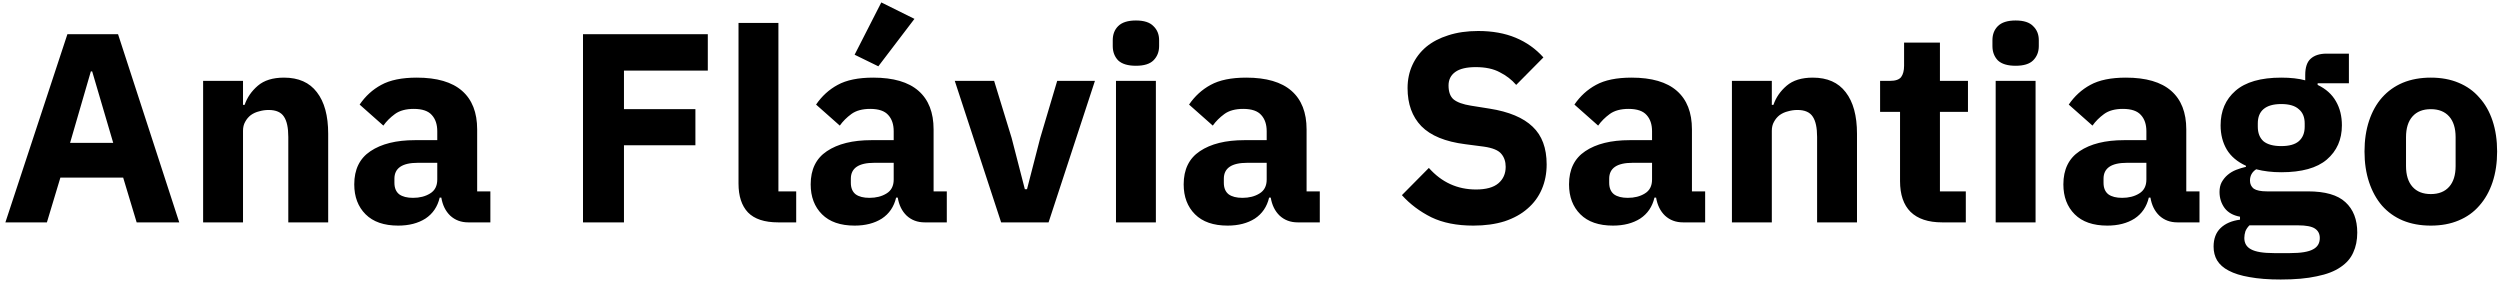 <svg width="371" height="42" viewBox="0 0 371 42" fill="none" xmlns="http://www.w3.org/2000/svg">
<path d="M20.28 33L18.28 26.36H8.96L6.96 33H0.8L10 5.08H17.52L26.6 33H20.28ZM13.68 10.6H13.48L10.4 21.2H16.8L13.68 10.6ZM30.143 33V12H36.063V15.56H36.303C36.676 14.467 37.33 13.52 38.263 12.72C39.196 11.92 40.489 11.52 42.143 11.52C44.303 11.52 45.929 12.24 47.023 13.68C48.143 15.12 48.703 17.173 48.703 19.84V33H42.783V20.32C42.783 18.96 42.569 17.96 42.143 17.32C41.716 16.653 40.956 16.32 39.863 16.32C39.383 16.32 38.916 16.387 38.463 16.52C38.01 16.627 37.596 16.813 37.223 17.08C36.876 17.347 36.596 17.68 36.383 18.08C36.169 18.453 36.063 18.893 36.063 19.4V33H30.143ZM69.491 33C68.424 33 67.531 32.667 66.811 32C66.118 31.333 65.678 30.44 65.491 29.32H65.251C64.931 30.68 64.224 31.72 63.131 32.44C62.038 33.133 60.691 33.48 59.091 33.48C56.984 33.48 55.371 32.92 54.251 31.8C53.131 30.68 52.571 29.2 52.571 27.36C52.571 25.147 53.371 23.507 54.971 22.44C56.598 21.347 58.798 20.8 61.571 20.8H64.891V19.48C64.891 18.467 64.624 17.667 64.091 17.08C63.558 16.467 62.664 16.16 61.411 16.16C60.238 16.16 59.304 16.413 58.611 16.92C57.918 17.427 57.344 18 56.891 18.64L53.371 15.52C54.224 14.267 55.291 13.293 56.571 12.6C57.878 11.88 59.638 11.52 61.851 11.52C64.838 11.52 67.078 12.173 68.571 13.48C70.064 14.787 70.811 16.693 70.811 19.2V28.4H72.771V33H69.491ZM61.291 29.36C62.278 29.36 63.118 29.147 63.811 28.72C64.531 28.293 64.891 27.6 64.891 26.64V24.16H62.011C59.691 24.16 58.531 24.947 58.531 26.52V27.12C58.531 27.893 58.771 28.467 59.251 28.84C59.731 29.187 60.411 29.36 61.291 29.36ZM86.517 33V5.08H105.038V10.48H92.597V16.2H103.198V21.56H92.597V33H86.517ZM115.476 33C113.449 33 111.956 32.507 110.996 31.52C110.063 30.533 109.596 29.107 109.596 27.24V3.4H115.516V28.4H118.156V33H115.476ZM137.225 33C136.159 33 135.265 32.667 134.545 32C133.852 31.333 133.412 30.44 133.225 29.32H132.985C132.665 30.68 131.959 31.72 130.865 32.44C129.772 33.133 128.425 33.48 126.825 33.48C124.719 33.48 123.105 32.92 121.985 31.8C120.865 30.68 120.305 29.2 120.305 27.36C120.305 25.147 121.105 23.507 122.705 22.44C124.332 21.347 126.532 20.8 129.305 20.8H132.625V19.48C132.625 18.467 132.359 17.667 131.825 17.08C131.292 16.467 130.399 16.16 129.145 16.16C127.972 16.16 127.039 16.413 126.345 16.92C125.652 17.427 125.079 18 124.625 18.64L121.105 15.52C121.959 14.267 123.025 13.293 124.305 12.6C125.612 11.88 127.372 11.52 129.585 11.52C132.572 11.52 134.812 12.173 136.305 13.48C137.799 14.787 138.545 16.693 138.545 19.2V28.4H140.505V33H137.225ZM129.025 29.36C130.012 29.36 130.852 29.147 131.545 28.72C132.265 28.293 132.625 27.6 132.625 26.64V24.16H129.745C127.425 24.16 126.265 24.947 126.265 26.52V27.12C126.265 27.893 126.505 28.467 126.985 28.84C127.465 29.187 128.145 29.36 129.025 29.36ZM130.345 9.84L126.825 8.12L130.785 0.36L135.705 2.8L130.345 9.84ZM148.568 33L141.688 12H147.528L150.128 20.48L152.088 28.08H152.408L154.368 20.48L156.888 12H162.488L155.608 33H148.568ZM168.572 9.76C167.372 9.76 166.492 9.493 165.932 8.96C165.398 8.4 165.132 7.693 165.132 6.84V5.96C165.132 5.107 165.398 4.413 165.932 3.88C166.492 3.32 167.372 3.04 168.572 3.04C169.772 3.04 170.638 3.32 171.172 3.88C171.732 4.413 172.012 5.107 172.012 5.96V6.84C172.012 7.693 171.732 8.4 171.172 8.96C170.638 9.493 169.772 9.76 168.572 9.76ZM165.612 12H171.532V33H165.612V12ZM192.577 33C191.51 33 190.617 32.667 189.897 32C189.204 31.333 188.764 30.44 188.577 29.32H188.337C188.017 30.68 187.31 31.72 186.217 32.44C185.124 33.133 183.777 33.48 182.177 33.48C180.07 33.48 178.457 32.92 177.337 31.8C176.217 30.68 175.657 29.2 175.657 27.36C175.657 25.147 176.457 23.507 178.057 22.44C179.684 21.347 181.884 20.8 184.657 20.8H187.977V19.48C187.977 18.467 187.71 17.667 187.177 17.08C186.644 16.467 185.75 16.16 184.497 16.16C183.324 16.16 182.39 16.413 181.697 16.92C181.004 17.427 180.43 18 179.977 18.64L176.457 15.52C177.31 14.267 178.377 13.293 179.657 12.6C180.964 11.88 182.724 11.52 184.937 11.52C187.924 11.52 190.164 12.173 191.657 13.48C193.15 14.787 193.897 16.693 193.897 19.2V28.4H195.857V33H192.577ZM184.377 29.36C185.364 29.36 186.204 29.147 186.897 28.72C187.617 28.293 187.977 27.6 187.977 26.64V24.16H185.097C182.777 24.16 181.617 24.947 181.617 26.52V27.12C181.617 27.893 181.857 28.467 182.337 28.84C182.817 29.187 183.497 29.36 184.377 29.36ZM218.643 33.48C216.19 33.48 214.11 33.067 212.403 32.24C210.697 31.387 209.243 30.293 208.043 28.96L212.043 24.92C213.937 27.053 216.27 28.12 219.043 28.12C220.537 28.12 221.643 27.813 222.363 27.2C223.083 26.587 223.443 25.773 223.443 24.76C223.443 23.987 223.23 23.347 222.803 22.84C222.377 22.307 221.51 21.947 220.203 21.76L217.443 21.4C214.483 21.027 212.31 20.133 210.923 18.72C209.563 17.307 208.883 15.427 208.883 13.08C208.883 11.827 209.123 10.68 209.603 9.64C210.083 8.6 210.763 7.707 211.643 6.96C212.55 6.213 213.643 5.64 214.923 5.24C216.23 4.813 217.71 4.6 219.363 4.6C221.47 4.6 223.323 4.933 224.923 5.6C226.523 6.267 227.897 7.24 229.043 8.52L225.003 12.6C224.337 11.827 223.523 11.2 222.563 10.72C221.63 10.213 220.443 9.96 219.003 9.96C217.643 9.96 216.63 10.2 215.963 10.68C215.297 11.16 214.963 11.827 214.963 12.68C214.963 13.64 215.217 14.333 215.723 14.76C216.257 15.187 217.11 15.493 218.283 15.68L221.043 16.12C223.923 16.573 226.057 17.467 227.443 18.8C228.83 20.107 229.523 21.973 229.523 24.4C229.523 25.733 229.283 26.96 228.803 28.08C228.323 29.2 227.617 30.16 226.683 30.96C225.777 31.76 224.643 32.387 223.283 32.84C221.923 33.267 220.377 33.48 218.643 33.48ZM249.764 33C248.698 33 247.804 32.667 247.084 32C246.391 31.333 245.951 30.44 245.764 29.32H245.524C245.204 30.68 244.498 31.72 243.404 32.44C242.311 33.133 240.964 33.48 239.364 33.48C237.258 33.48 235.644 32.92 234.524 31.8C233.404 30.68 232.844 29.2 232.844 27.36C232.844 25.147 233.644 23.507 235.244 22.44C236.871 21.347 239.071 20.8 241.844 20.8H245.164V19.48C245.164 18.467 244.898 17.667 244.364 17.08C243.831 16.467 242.938 16.16 241.684 16.16C240.511 16.16 239.578 16.413 238.884 16.92C238.191 17.427 237.618 18 237.164 18.64L233.644 15.52C234.498 14.267 235.564 13.293 236.844 12.6C238.151 11.88 239.911 11.52 242.124 11.52C245.111 11.52 247.351 12.173 248.844 13.48C250.338 14.787 251.084 16.693 251.084 19.2V28.4H253.044V33H249.764ZM241.564 29.36C242.551 29.36 243.391 29.147 244.084 28.72C244.804 28.293 245.164 27.6 245.164 26.64V24.16H242.284C239.964 24.16 238.804 24.947 238.804 26.52V27.12C238.804 27.893 239.044 28.467 239.524 28.84C240.004 29.187 240.684 29.36 241.564 29.36ZM257.018 33V12H262.938V15.56H263.178C263.551 14.467 264.204 13.52 265.138 12.72C266.071 11.92 267.364 11.52 269.018 11.52C271.178 11.52 272.804 12.24 273.898 13.68C275.018 15.12 275.578 17.173 275.578 19.84V33H269.658V20.32C269.658 18.96 269.444 17.96 269.018 17.32C268.591 16.653 267.831 16.32 266.738 16.32C266.258 16.32 265.791 16.387 265.338 16.52C264.884 16.627 264.471 16.813 264.098 17.08C263.751 17.347 263.471 17.68 263.258 18.08C263.044 18.453 262.938 18.893 262.938 19.4V33H257.018ZM288.206 33C286.153 33 284.593 32.48 283.526 31.44C282.486 30.4 281.966 28.88 281.966 26.88V16.6H279.006V12H280.486C281.286 12 281.833 11.813 282.126 11.44C282.419 11.04 282.566 10.48 282.566 9.76V6.32H287.886V12H292.046V16.6H287.886V28.4H291.726V33H288.206ZM299.118 9.76C297.918 9.76 297.038 9.493 296.478 8.96C295.945 8.4 295.678 7.693 295.678 6.84V5.96C295.678 5.107 295.945 4.413 296.478 3.88C297.038 3.32 297.918 3.04 299.118 3.04C300.318 3.04 301.185 3.32 301.718 3.88C302.278 4.413 302.558 5.107 302.558 5.96V6.84C302.558 7.693 302.278 8.4 301.718 8.96C301.185 9.493 300.318 9.76 299.118 9.76ZM296.158 12H302.078V33H296.158V12ZM323.124 33C322.057 33 321.164 32.667 320.444 32C319.75 31.333 319.31 30.44 319.124 29.32H318.884C318.564 30.68 317.857 31.72 316.764 32.44C315.67 33.133 314.324 33.48 312.724 33.48C310.617 33.48 309.004 32.92 307.884 31.8C306.764 30.68 306.204 29.2 306.204 27.36C306.204 25.147 307.004 23.507 308.604 22.44C310.23 21.347 312.43 20.8 315.204 20.8H318.524V19.48C318.524 18.467 318.257 17.667 317.724 17.08C317.19 16.467 316.297 16.16 315.044 16.16C313.87 16.16 312.937 16.413 312.244 16.92C311.55 17.427 310.977 18 310.524 18.64L307.004 15.52C307.857 14.267 308.924 13.293 310.204 12.6C311.51 11.88 313.27 11.52 315.484 11.52C318.47 11.52 320.71 12.173 322.204 13.48C323.697 14.787 324.444 16.693 324.444 19.2V28.4H326.404V33H323.124ZM314.924 29.36C315.91 29.36 316.75 29.147 317.444 28.72C318.164 28.293 318.524 27.6 318.524 26.64V24.16H315.644C313.324 24.16 312.164 24.947 312.164 26.52V27.12C312.164 27.893 312.404 28.467 312.884 28.84C313.364 29.187 314.044 29.36 314.924 29.36ZM349.817 34.52C349.817 35.64 349.617 36.627 349.217 37.48C348.844 38.333 348.217 39.053 347.337 39.64C346.457 40.253 345.284 40.707 343.817 41C342.377 41.32 340.591 41.48 338.457 41.48C336.644 41.48 335.097 41.36 333.817 41.12C332.564 40.907 331.537 40.587 330.737 40.16C329.964 39.76 329.391 39.253 329.017 38.64C328.671 38.053 328.497 37.373 328.497 36.6C328.497 35.427 328.844 34.507 329.537 33.84C330.231 33.173 331.191 32.76 332.417 32.6V32.16C331.404 31.973 330.644 31.547 330.137 30.88C329.631 30.187 329.377 29.387 329.377 28.48C329.377 27.92 329.484 27.44 329.697 27.04C329.937 26.613 330.231 26.253 330.577 25.96C330.951 25.64 331.377 25.387 331.857 25.2C332.337 25.013 332.817 24.867 333.297 24.76V24.6C332.017 24.013 331.071 23.213 330.457 22.2C329.844 21.16 329.537 19.96 329.537 18.6C329.537 16.467 330.271 14.76 331.737 13.48C333.231 12.173 335.497 11.52 338.537 11.52C339.924 11.52 341.111 11.653 342.097 11.92V11.12C342.097 10 342.364 9.2 342.897 8.72C343.457 8.213 344.244 7.96 345.257 7.96H348.577V12.36H343.937V12.6C345.164 13.187 346.071 14 346.657 15.04C347.244 16.053 347.537 17.24 347.537 18.6C347.537 20.707 346.791 22.4 345.297 23.68C343.831 24.933 341.577 25.56 338.537 25.56C337.177 25.56 335.937 25.413 334.817 25.12C334.204 25.52 333.897 26.08 333.897 26.8C333.897 27.307 334.084 27.707 334.457 28C334.857 28.267 335.511 28.4 336.417 28.4H342.497C345.057 28.4 346.911 28.933 348.057 30C349.231 31.067 349.817 32.573 349.817 34.52ZM344.257 35.32C344.257 34.707 344.017 34.24 343.537 33.92C343.057 33.6 342.217 33.44 341.017 33.44H333.817C333.551 33.707 333.351 34 333.217 34.32C333.111 34.667 333.057 35 333.057 35.32C333.057 36.093 333.391 36.653 334.057 37C334.724 37.373 335.857 37.56 337.457 37.56H339.857C341.457 37.56 342.591 37.373 343.257 37C343.924 36.653 344.257 36.093 344.257 35.32ZM338.537 21.68C339.711 21.68 340.577 21.44 341.137 20.96C341.724 20.453 342.017 19.733 342.017 18.8V18.32C342.017 17.387 341.724 16.68 341.137 16.2C340.577 15.693 339.711 15.44 338.537 15.44C337.364 15.44 336.484 15.693 335.897 16.2C335.337 16.68 335.057 17.387 335.057 18.32V18.8C335.057 19.733 335.337 20.453 335.897 20.96C336.484 21.44 337.364 21.68 338.537 21.68ZM360.733 33.48C359.186 33.48 357.8 33.227 356.573 32.72C355.373 32.213 354.346 31.48 353.493 30.52C352.666 29.56 352.026 28.4 351.573 27.04C351.12 25.68 350.893 24.16 350.893 22.48C350.893 20.8 351.12 19.28 351.573 17.92C352.026 16.56 352.666 15.413 353.493 14.48C354.346 13.52 355.373 12.787 356.573 12.28C357.8 11.773 359.186 11.52 360.733 11.52C362.28 11.52 363.653 11.773 364.853 12.28C366.08 12.787 367.106 13.52 367.933 14.48C368.786 15.413 369.44 16.56 369.893 17.92C370.346 19.28 370.573 20.8 370.573 22.48C370.573 24.16 370.346 25.68 369.893 27.04C369.44 28.4 368.786 29.56 367.933 30.52C367.106 31.48 366.08 32.213 364.853 32.72C363.653 33.227 362.28 33.48 360.733 33.48ZM360.733 28.8C361.906 28.8 362.813 28.44 363.453 27.72C364.093 27 364.413 25.973 364.413 24.64V20.36C364.413 19.027 364.093 18 363.453 17.28C362.813 16.56 361.906 16.2 360.733 16.2C359.56 16.2 358.653 16.56 358.013 17.28C357.373 18 357.053 19.027 357.053 20.36V24.64C357.053 25.973 357.373 27 358.013 27.72C358.653 28.44 359.56 28.8 360.733 28.8Z" fill="black"/>
</svg>
